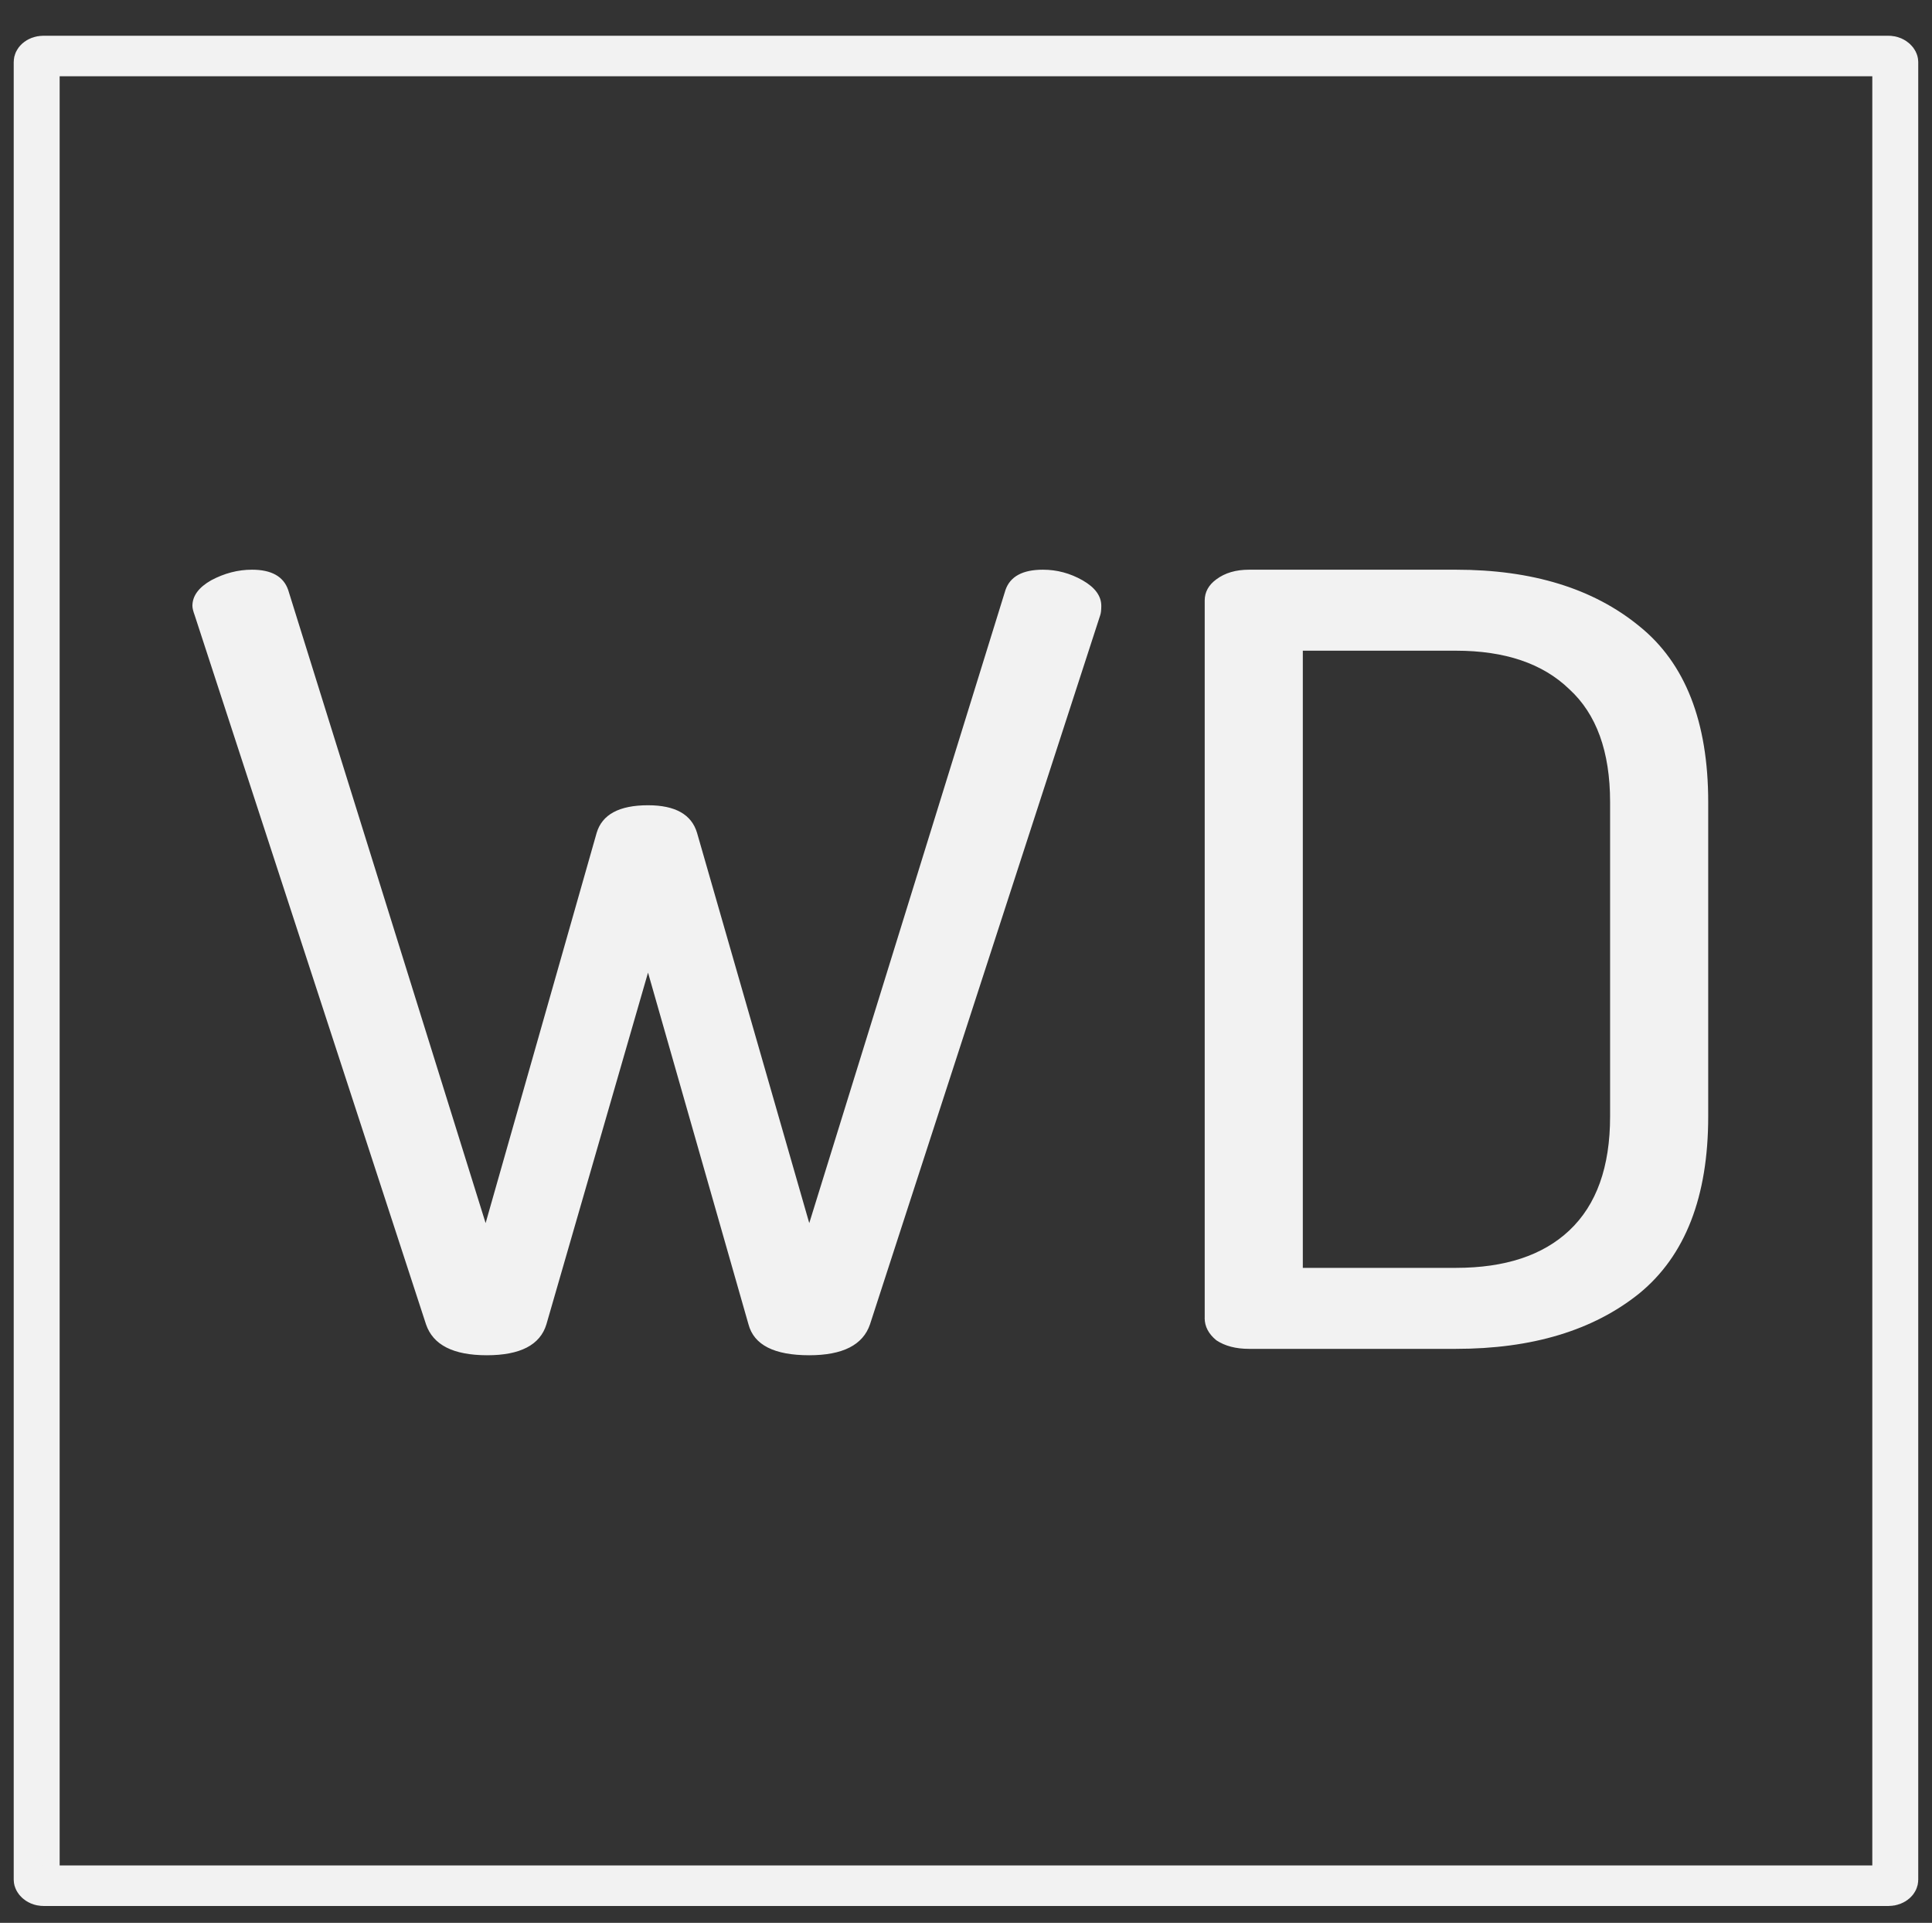 <svg xmlns="http://www.w3.org/2000/svg" viewBox="0 0 44.503 44.285" height="167.378" width="168.2"><rect x="0" y="0" width="44.503" height="44.285" fill="#333333" stroke="none"/><g transform="matrix(1 0 0 .882 -109.06 -29.472)"><g style="line-height:1.25;-inkscape-font-specification:'Dosis, Medium';font-variant-ligatures:normal;font-variant-caps:normal;font-variant-numeric:normal;font-feature-settings:normal;text-align:start"><path style="-inkscape-font-specification:'Dosis, Medium';font-variant-ligatures:normal;font-variant-caps:normal;font-variant-numeric:normal;font-feature-settings:normal;text-align:start" d="M113.492 49.237q0-.39.43-.668.458-.278.942-.278.673 0 .834.529l4.548 16.533 2.557-10.187q.188-.724 1.184-.724.942 0 1.13.724l2.584 10.187 4.52-16.533q.162-.529.862-.529.484 0 .915.278.43.279.43.668 0 .167-.027.25l-5.301 18.51q-.242.807-1.4.807-1.21 0-1.399-.807l-2.314-9.185-2.341 9.185q-.216.807-1.373.807t-1.4-.807l-5.327-18.51q-.054-.166-.054-.25zM136.81 67.83V49.098q0-.334.269-.556.296-.251.753-.251h4.764q2.637 0 4.225 1.475 1.587 1.448 1.587 4.593v8.21q0 3.146-1.587 4.62-1.588 1.448-4.225 1.448h-4.764q-.457 0-.753-.223-.27-.25-.27-.584zm2.26-1.308h3.526q1.695 0 2.61-.974.942-1.002.942-2.979v-8.21q0-1.976-.942-2.95-.915-1.003-2.61-1.003h-3.526z" font-weight="500" font-size="27.368" font-family="Dosis" letter-spacing="0" word-spacing="0" fill="#f2f2f2"/></g><rect ry=".155" y="34.877" x="109.905" height="47.779" width="42.812" fill="none" stroke="#f2f2f2" stroke-width="1.058"/></g></svg>